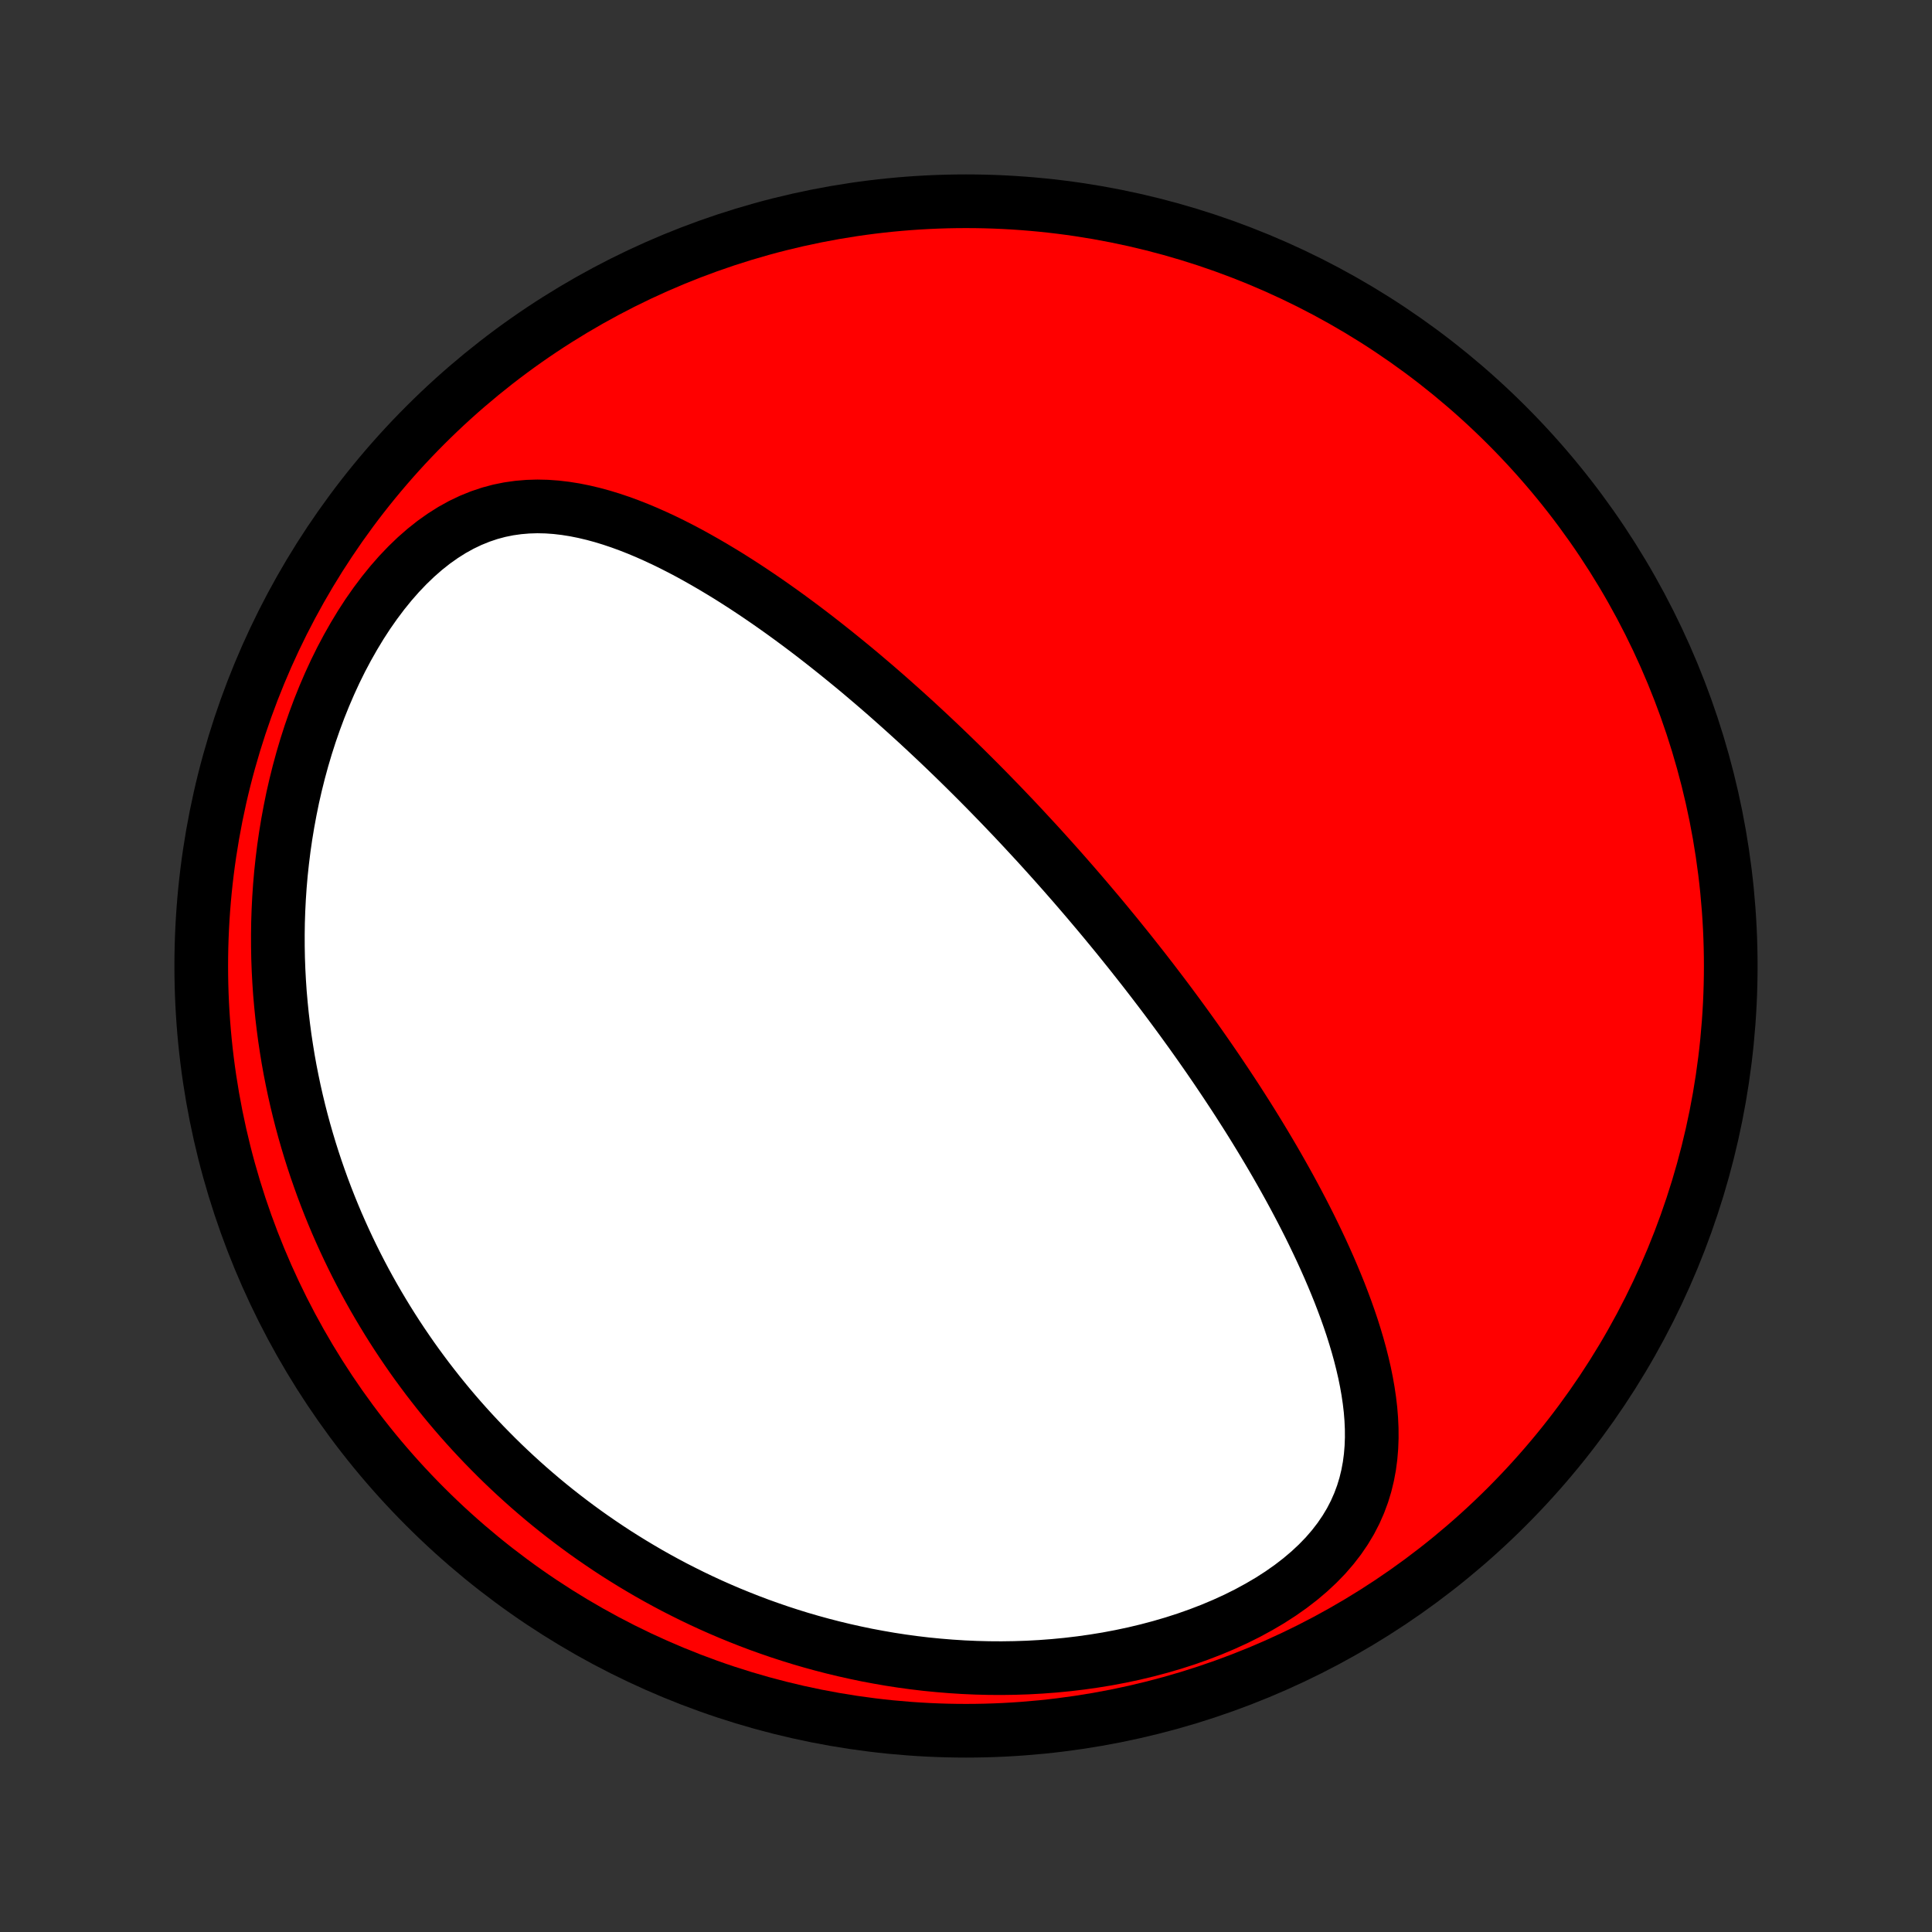 <?xml version="1.0" encoding="utf-8" standalone="no"?>
<!DOCTYPE svg PUBLIC "-//W3C//DTD SVG 1.1//EN"
  "http://www.w3.org/Graphics/SVG/1.1/DTD/svg11.dtd">
<!-- Created with matplotlib (http://matplotlib.org/) -->
<svg height="72pt" version="1.1" viewBox="0 0 72 72" width="72pt" xmlns="http://www.w3.org/2000/svg" xmlns:xlink="http://www.w3.org/1999/xlink">
 <rect x="0" y="0" width="72" height="72" fill="#333333" stroke="none"/>
 <defs>
  <style type="text/css">
*{stroke-linecap:butt;stroke-linejoin:round;}
  </style>
 </defs>
 <g id="figure_1">
  <g id="patch_1">
   <path d="
M0 72
L72 72
L72 0
L0 0
z
" style="fill:none;"/>
  </g>
  <g id="axes_1">
   <g id="PatchCollection_1">
    <defs>
     <path d="
M36 -7.5
C43.558 -7.5 50.808 -10.503 56.153 -15.848
C61.497 -21.192 64.5 -28.442 64.5 -36
C64.5 -43.558 61.497 -50.808 56.153 -56.153
C50.808 -61.497 43.558 -64.5 36 -64.5
C28.442 -64.5 21.192 -61.497 15.848 -56.153
C10.503 -50.808 7.5 -43.558 7.5 -36
C7.5 -28.442 10.503 -21.192 15.848 -15.848
C21.192 -10.503 28.442 -7.5 36 -7.5
z
" id="C0_0_a811fe30f3"/>
     <path d="
M40 -39.054
L39.832 -39.246
L39.664 -39.438
L39.495 -39.629
L39.325 -39.82
L39.154 -40.011
L38.983 -40.201
L38.811 -40.391
L38.638 -40.581
L38.463 -40.77
L38.288 -40.959
L38.112 -41.149
L37.935 -41.338
L37.757 -41.527
L37.577 -41.715
L37.397 -41.904
L37.215 -42.093
L37.031 -42.282
L36.847 -42.471
L36.661 -42.66
L36.473 -42.85
L36.284 -43.039
L36.094 -43.228
L35.902 -43.418
L35.708 -43.608
L35.513 -43.798
L35.315 -43.989
L35.116 -44.18
L34.915 -44.371
L34.712 -44.562
L34.507 -44.754
L34.3 -44.946
L34.092 -45.138
L33.88 -45.33
L33.667 -45.523
L33.451 -45.716
L33.233 -45.91
L33.013 -46.104
L32.79 -46.298
L32.565 -46.492
L32.337 -46.686
L32.107 -46.881
L31.874 -47.076
L31.638 -47.27
L31.399 -47.465
L31.158 -47.66
L30.913 -47.855
L30.666 -48.05
L30.416 -48.245
L30.163 -48.439
L29.907 -48.633
L29.647 -48.826
L29.385 -49.019
L29.119 -49.211
L28.85 -49.402
L28.578 -49.592
L28.302 -49.781
L28.024 -49.968
L27.742 -50.154
L27.456 -50.338
L27.168 -50.52
L26.875 -50.699
L26.58 -50.876
L26.281 -51.05
L25.979 -51.221
L25.674 -51.389
L25.365 -51.552
L25.053 -51.711
L24.738 -51.865
L24.419 -52.013
L24.098 -52.156
L23.773 -52.292
L23.445 -52.421
L23.114 -52.542
L22.781 -52.654
L22.444 -52.757
L22.105 -52.849
L21.763 -52.93
L21.419 -52.999
L21.073 -53.054
L20.724 -53.095
L20.374 -53.12
L20.022 -53.128
L19.669 -53.117
L19.314 -53.087
L18.959 -53.037
L18.604 -52.965
L18.25 -52.87
L17.896 -52.751
L17.543 -52.608
L17.193 -52.441
L16.846 -52.249
L16.503 -52.032
L16.164 -51.792
L15.831 -51.528
L15.504 -51.242
L15.184 -50.934
L14.871 -50.606
L14.567 -50.259
L14.272 -49.895
L13.986 -49.514
L13.71 -49.12
L13.445 -48.712
L13.191 -48.292
L12.947 -47.862
L12.714 -47.423
L12.493 -46.976
L12.284 -46.522
L12.086 -46.062
L11.899 -45.597
L11.724 -45.128
L11.56 -44.656
L11.408 -44.182
L11.267 -43.706
L11.137 -43.23
L11.018 -42.753
L10.909 -42.276
L10.812 -41.8
L10.724 -41.325
L10.646 -40.852
L10.578 -40.382
L10.52 -39.913
L10.47 -39.447
L10.43 -38.984
L10.399 -38.525
L10.376 -38.069
L10.361 -37.617
L10.355 -37.168
L10.356 -36.724
L10.364 -36.284
L10.38 -35.848
L10.403 -35.417
L10.432 -34.99
L10.469 -34.567
L10.511 -34.15
L10.56 -33.736
L10.614 -33.328
L10.675 -32.924
L10.74 -32.524
L10.811 -32.13
L10.888 -31.74
L10.969 -31.354
L11.055 -30.974
L11.146 -30.597
L11.241 -30.226
L11.341 -29.858
L11.445 -29.496
L11.553 -29.137
L11.665 -28.783
L11.781 -28.433
L11.901 -28.088
L12.024 -27.746
L12.151 -27.409
L12.282 -27.075
L12.416 -26.746
L12.553 -26.42
L12.694 -26.099
L12.838 -25.78
L12.985 -25.466
L13.135 -25.155
L13.288 -24.848
L13.444 -24.545
L13.603 -24.244
L13.765 -23.948
L13.93 -23.654
L14.098 -23.364
L14.269 -23.077
L14.442 -22.793
L14.618 -22.512
L14.797 -22.234
L14.979 -21.959
L15.164 -21.687
L15.351 -21.417
L15.541 -21.151
L15.735 -20.887
L15.93 -20.626
L16.129 -20.368
L16.33 -20.112
L16.534 -19.859
L16.741 -19.608
L16.951 -19.36
L17.164 -19.114
L17.38 -18.871
L17.599 -18.63
L17.821 -18.392
L18.046 -18.155
L18.274 -17.922
L18.505 -17.69
L18.739 -17.461
L18.977 -17.234
L19.217 -17.01
L19.462 -16.787
L19.709 -16.567
L19.96 -16.35
L20.214 -16.134
L20.472 -15.921
L20.734 -15.71
L20.999 -15.502
L21.268 -15.296
L21.541 -15.092
L21.818 -14.89
L22.099 -14.691
L22.384 -14.495
L22.672 -14.301
L22.965 -14.109
L23.263 -13.921
L23.565 -13.734
L23.871 -13.551
L24.181 -13.37
L24.497 -13.192
L24.817 -13.017
L25.141 -12.845
L25.471 -12.677
L25.805 -12.511
L26.144 -12.349
L26.488 -12.19
L26.838 -12.035
L27.193 -11.883
L27.553 -11.736
L27.918 -11.592
L28.288 -11.452
L28.665 -11.317
L29.046 -11.186
L29.433 -11.06
L29.826 -10.938
L30.224 -10.822
L30.628 -10.711
L31.037 -10.605
L31.452 -10.505
L31.873 -10.411
L32.299 -10.322
L32.731 -10.241
L33.168 -10.165
L33.61 -10.097
L34.058 -10.036
L34.511 -9.982
L34.969 -9.937
L35.432 -9.899
L35.9 -9.869
L36.372 -9.848
L36.849 -9.836
L37.329 -9.833
L37.813 -9.84
L38.3 -9.856
L38.791 -9.883
L39.283 -9.92
L39.778 -9.968
L40.274 -10.027
L40.77 -10.097
L41.267 -10.178
L41.764 -10.272
L42.259 -10.377
L42.752 -10.495
L43.242 -10.625
L43.728 -10.767
L44.209 -10.922
L44.684 -11.09
L45.151 -11.27
L45.609 -11.463
L46.058 -11.668
L46.495 -11.886
L46.918 -12.116
L47.328 -12.357
L47.721 -12.61
L48.097 -12.874
L48.454 -13.149
L48.79 -13.433
L49.105 -13.727
L49.398 -14.029
L49.667 -14.34
L49.912 -14.657
L50.133 -14.981
L50.33 -15.31
L50.503 -15.645
L50.652 -15.983
L50.779 -16.325
L50.884 -16.669
L50.968 -17.016
L51.033 -17.364
L51.079 -17.713
L51.108 -18.064
L51.121 -18.414
L51.119 -18.764
L51.103 -19.114
L51.075 -19.463
L51.034 -19.811
L50.983 -20.157
L50.922 -20.502
L50.852 -20.846
L50.773 -21.187
L50.687 -21.527
L50.594 -21.864
L50.494 -22.199
L50.389 -22.532
L50.278 -22.861
L50.162 -23.189
L50.041 -23.513
L49.917 -23.835
L49.788 -24.154
L49.656 -24.47
L49.521 -24.784
L49.383 -25.094
L49.243 -25.401
L49.1 -25.705
L48.955 -26.006
L48.809 -26.304
L48.66 -26.599
L48.51 -26.891
L48.358 -27.18
L48.206 -27.465
L48.052 -27.748
L47.897 -28.028
L47.741 -28.305
L47.585 -28.579
L47.428 -28.85
L47.27 -29.118
L47.112 -29.383
L46.953 -29.646
L46.794 -29.906
L46.635 -30.163
L46.475 -30.418
L46.315 -30.669
L46.155 -30.919
L45.995 -31.166
L45.834 -31.41
L45.674 -31.652
L45.513 -31.892
L45.353 -32.13
L45.192 -32.365
L45.032 -32.598
L44.871 -32.829
L44.711 -33.058
L44.55 -33.285
L44.389 -33.511
L44.228 -33.734
L44.068 -33.955
L43.907 -34.175
L43.746 -34.393
L43.586 -34.609
L43.425 -34.824
L43.264 -35.037
L43.103 -35.248
L42.942 -35.459
L42.781 -35.667
L42.62 -35.875
L42.458 -36.081
L42.296 -36.286
L42.135 -36.49
L41.972 -36.693
L41.81 -36.894
L41.648 -37.095
L41.485 -37.294
L41.321 -37.493
L41.158 -37.691
L40.994 -37.888
L40.829 -38.084
L40.664 -38.279
L40.499 -38.474
L40.333 -38.668
z
" id="C0_1_6f9388e8c8"/>
    </defs>
    <g clip-path="url(#p1bffca34e9)">
     <use style="fill:#ff0000;stroke:#000000;stroke-width:2.0;" x="0.0" xlink:href="#C0_0_a811fe30f3" y="72.0"/>
    </g>
    <g clip-path="url(#p1bffca34e9)">
     <use style="fill:#ffffff;stroke:#000000;stroke-width:2.0;" x="0.0" xlink:href="#C0_1_6f9388e8c8" y="72.0"/>
    </g>
   </g>
  </g>
 </g>
 <defs>
  <clipPath id="p1bffca34e9">
   <rect height="72.0" width="72.0" x="0.0" y="0.0"/>
  </clipPath>
 </defs>
</svg>
